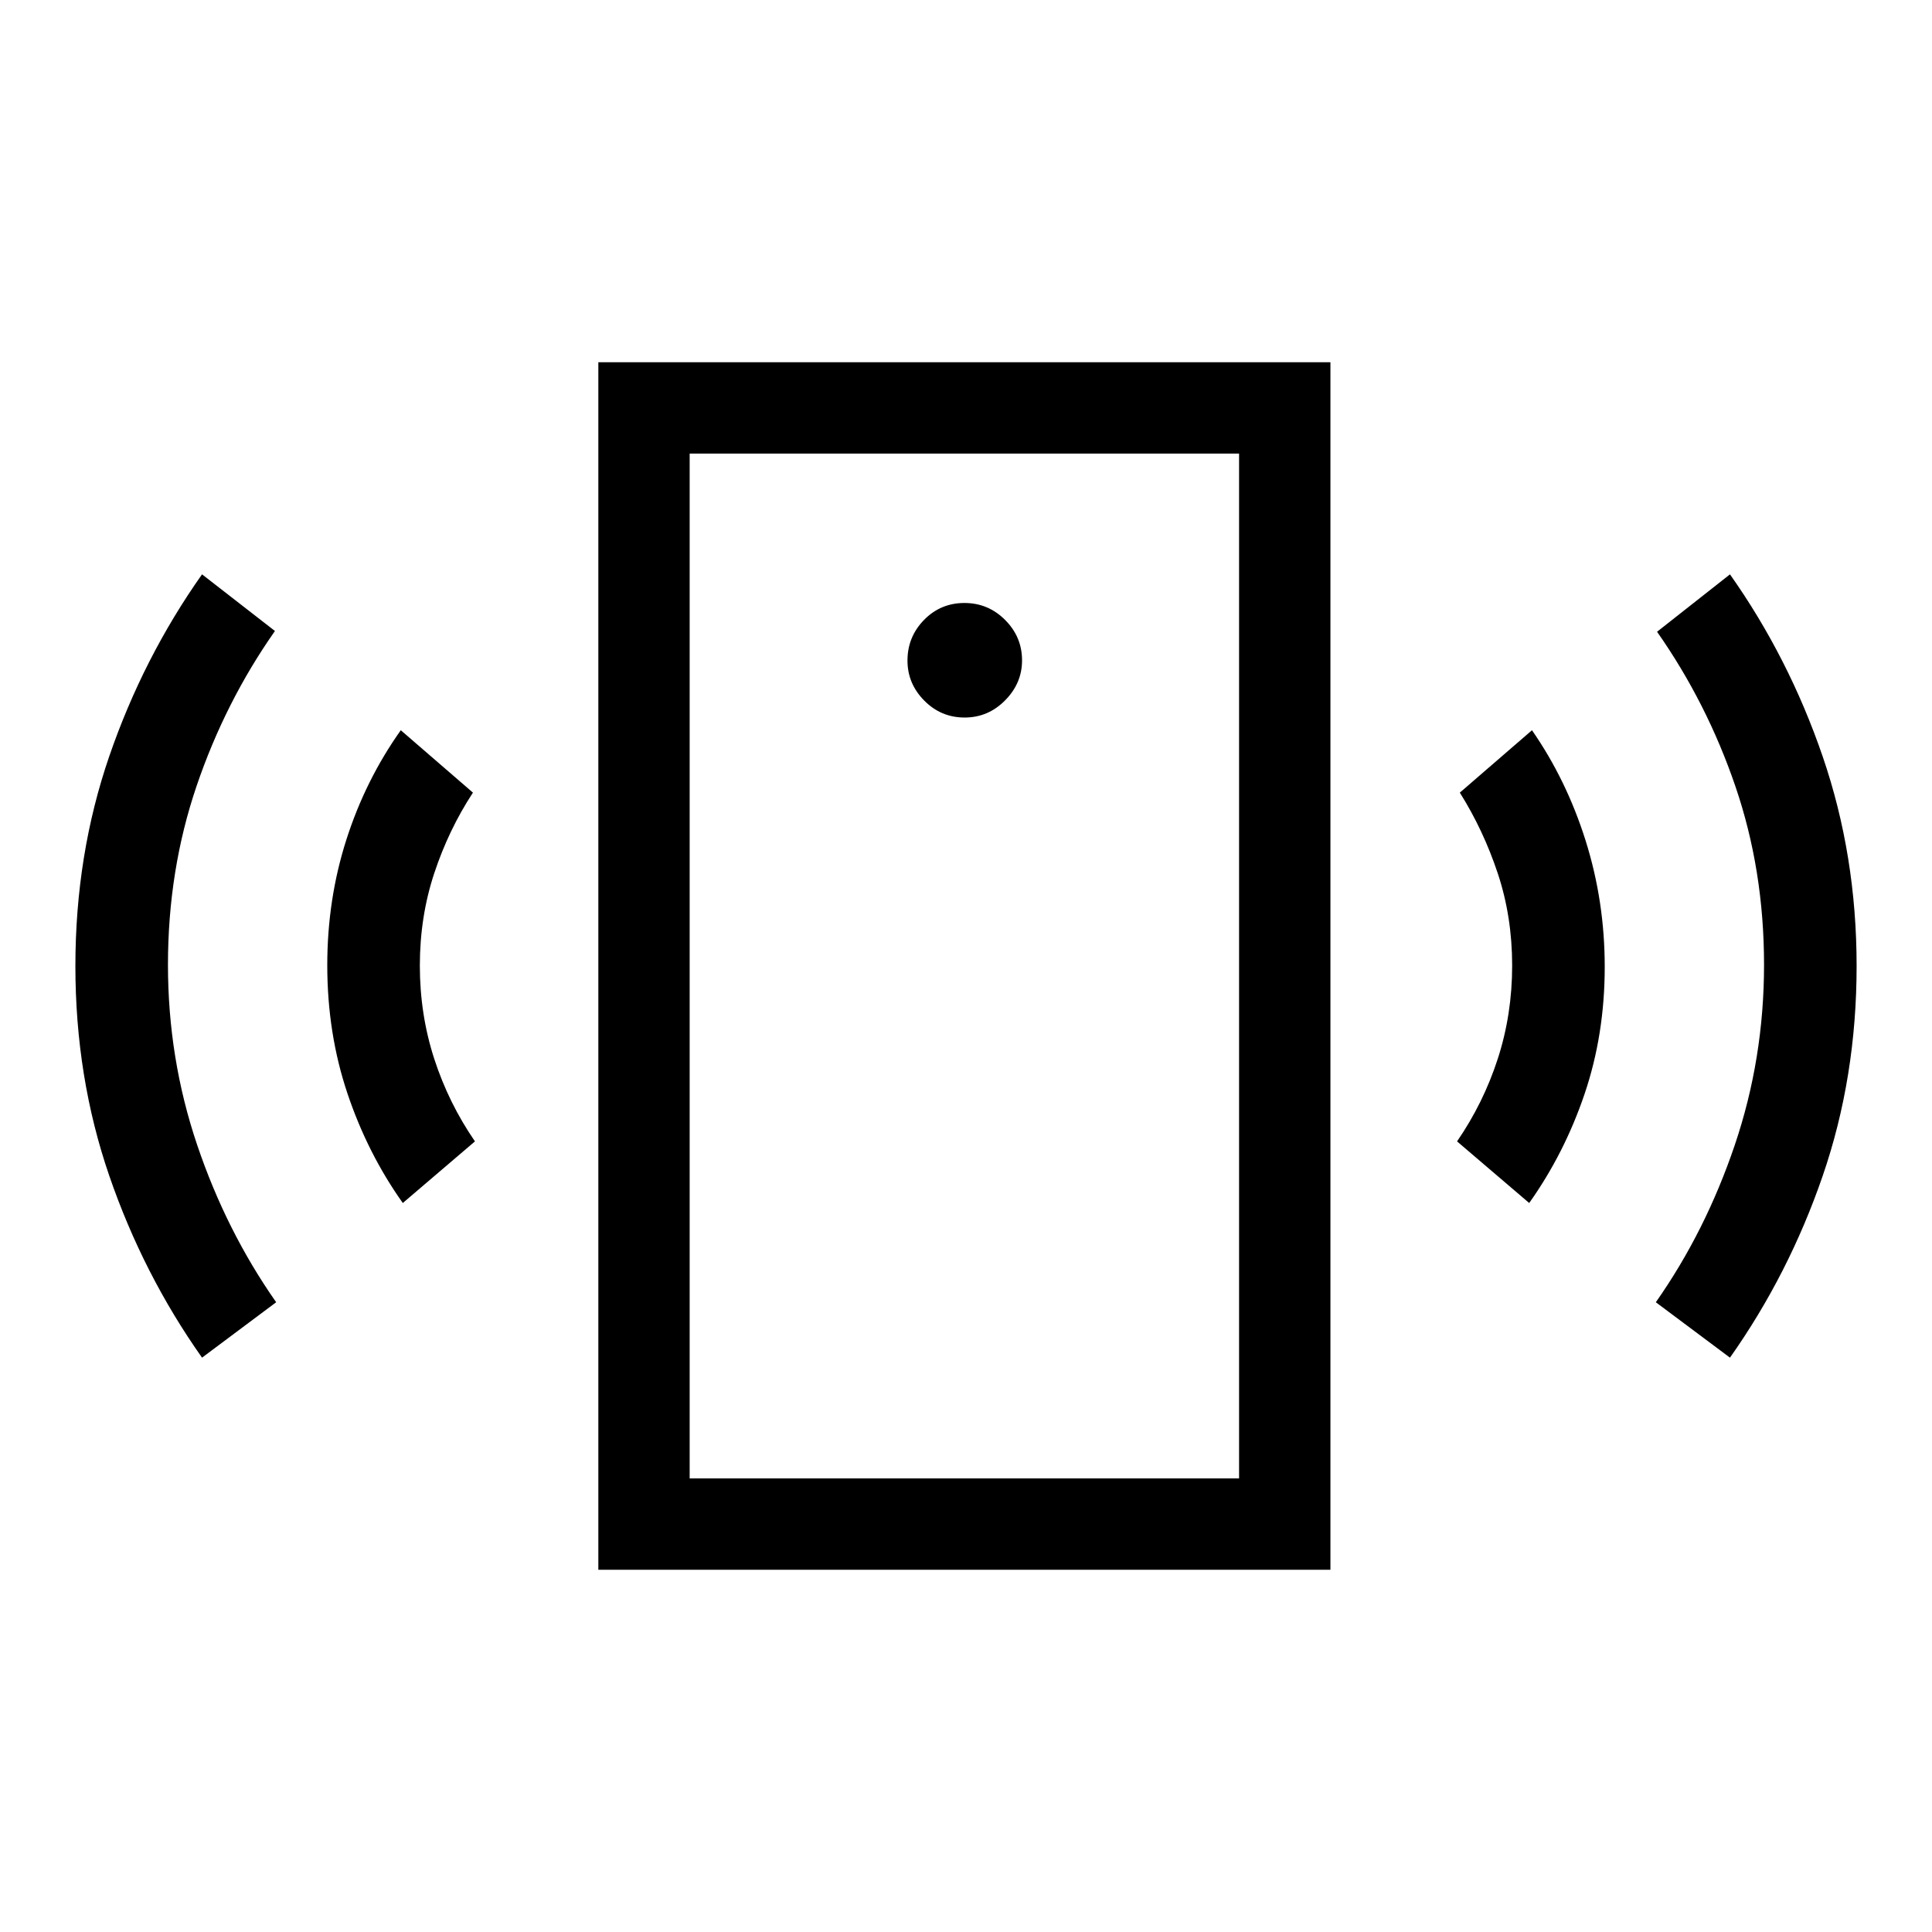 <svg xmlns="http://www.w3.org/2000/svg" width="48" height="48" viewBox="0 -960 960 960"><path d="M479.31-603.46q11.69 0 20.11-8.52 8.43-8.51 8.43-19.87 0-11.69-8.42-20.11t-20.21-8.42q-11.84 0-20.07 8.41-8.23 8.42-8.23 20.21 0 11.45 8.33 19.88 8.32 8.42 20.06 8.42ZM200.15-362.23q-17.53-24.69-27.53-54.51-10-29.81-10-63.64 0-32.77 9.5-62.43 9.5-29.65 27.03-54.34l35.85 31q-12.08 18.46-19.23 40.07-7.15 21.62-7.15 45.89t7.15 46.31q7.15 22.03 20.23 41.03l-35.85 30.62Zm-99.76 76.84q-29.23-41.38-46.08-90.34-16.85-48.95-16.85-104.26 0-55.32 16.85-104.28t46.08-90.34l36.23 28.15q-24.72 35.22-38.94 77.03-14.22 41.82-14.22 88.81 0 46.62 14.5 89.5 14.5 42.89 39.27 78.2l-36.84 27.53ZM297.31-180v-600h363.77v600H297.31Zm45.38-45.39h273v-509.22h-273v509.22Zm417.16-136.84L724-392.85q13.08-19 20.23-41.03 7.15-22.04 7.15-46.35 0-24.3-7.15-45.8-7.15-21.51-18.85-40.12l35.85-31q17.15 24.69 26.65 54.84 9.5 30.16 9.5 62.73 0 33.58-10 63.12t-27.53 54.23Zm99.76 76.84-36.84-27.53q24.72-35.22 39.24-78.15 14.53-42.93 14.53-89.55 0-46.99-14.2-88.57-14.19-41.58-38.96-76.89l36.23-28.53q29.23 41.38 46.08 90.53 16.85 49.15 16.85 104.07 0 55.32-16.85 104.28t-46.08 90.34Zm-516.92 60v-509.22 509.22Z"/></svg>